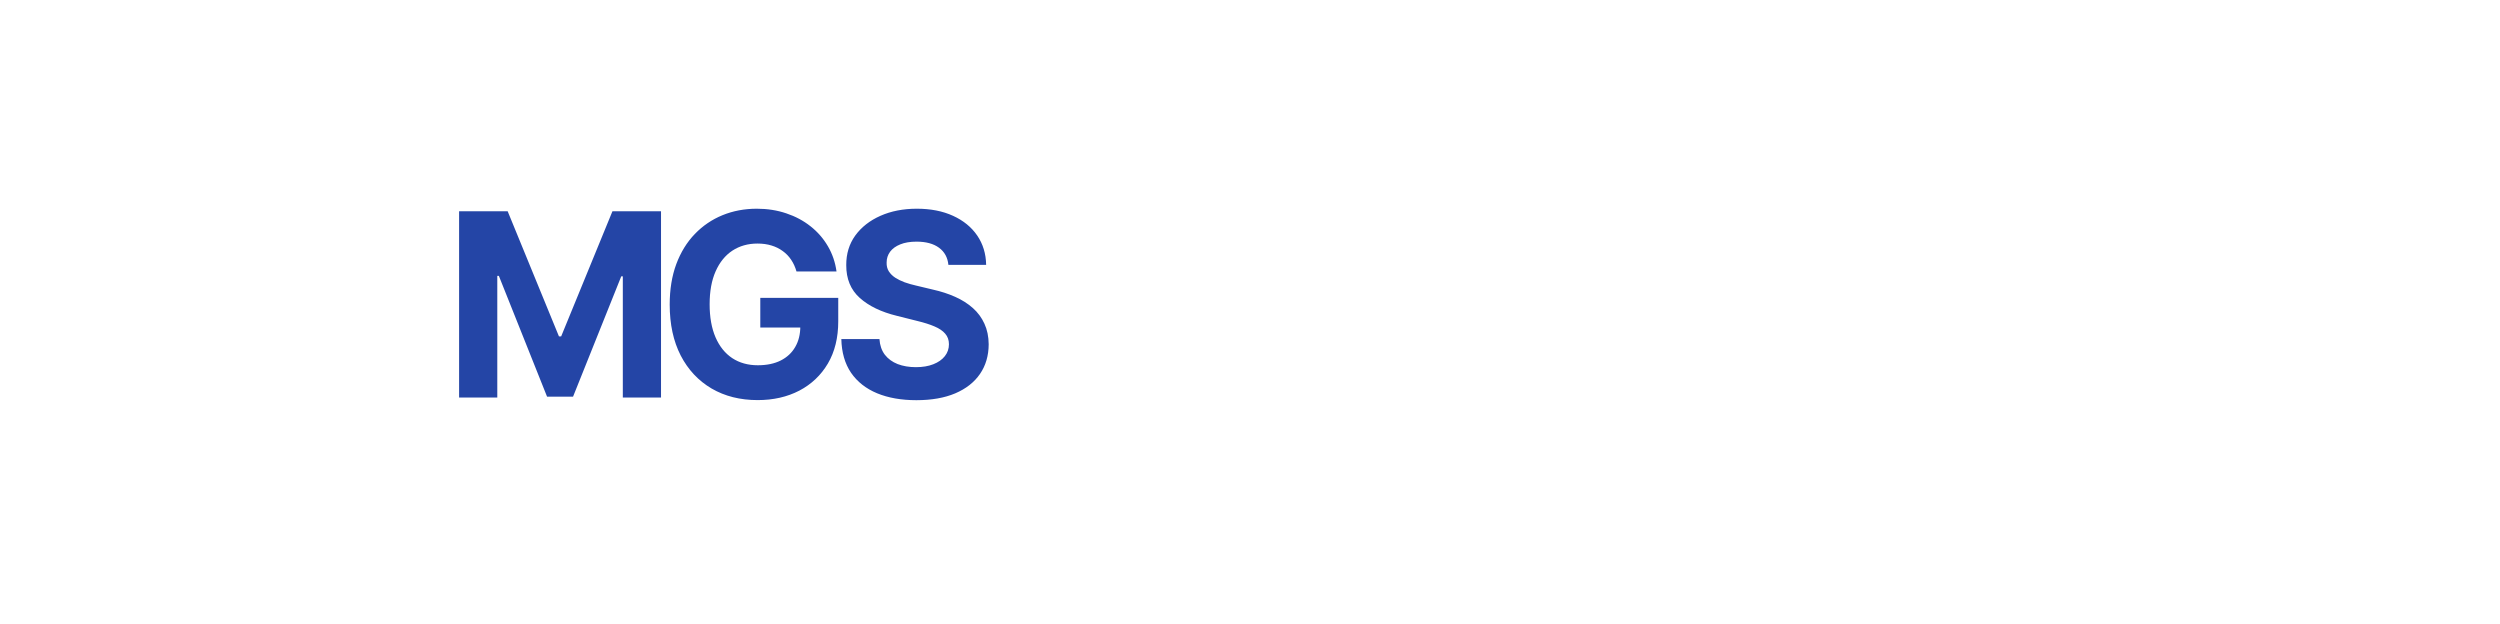 <svg width="937" height="234" viewBox="0 0 937 234" fill="none" xmlns="http://www.w3.org/2000/svg">
<rect x="155" width="230" height="230" rx="20" fill="white"/>
<path d="M172.068 79.182H190.273L209.5 126.091H210.318L229.545 79.182H247.75V149H233.432V103.557H232.852L214.784 148.659H205.034L186.966 103.386H186.386V149H172.068V79.182ZM298.527 101.75C298.05 100.091 297.38 98.625 296.516 97.352C295.652 96.057 294.596 94.966 293.346 94.079C292.118 93.171 290.709 92.477 289.118 92C287.55 91.523 285.811 91.284 283.902 91.284C280.334 91.284 277.198 92.171 274.493 93.943C271.811 95.716 269.721 98.296 268.221 101.682C266.721 105.045 265.971 109.159 265.971 114.023C265.971 118.886 266.709 123.023 268.186 126.432C269.664 129.841 271.755 132.443 274.459 134.239C277.164 136.011 280.357 136.898 284.039 136.898C287.38 136.898 290.232 136.307 292.596 135.125C294.982 133.92 296.8 132.227 298.05 130.045C299.323 127.864 299.959 125.284 299.959 122.307L302.959 122.75H284.959V111.636H314.175V120.432C314.175 126.568 312.88 131.841 310.289 136.25C307.698 140.636 304.13 144.023 299.584 146.409C295.039 148.773 289.834 149.955 283.971 149.955C277.425 149.955 271.675 148.511 266.721 145.625C261.766 142.716 257.902 138.591 255.13 133.25C252.38 127.886 251.005 121.523 251.005 114.159C251.005 108.5 251.823 103.455 253.459 99.023C255.118 94.568 257.436 90.796 260.414 87.704C263.391 84.614 266.857 82.261 270.811 80.648C274.766 79.034 279.05 78.227 283.664 78.227C287.618 78.227 291.3 78.807 294.709 79.966C298.118 81.102 301.141 82.716 303.777 84.807C306.436 86.898 308.607 89.386 310.289 92.273C311.971 95.136 313.05 98.296 313.527 101.75H298.527ZM355.458 99.261C355.185 96.511 354.015 94.375 351.947 92.852C349.879 91.329 347.072 90.568 343.526 90.568C341.117 90.568 339.083 90.909 337.424 91.591C335.765 92.25 334.492 93.171 333.606 94.352C332.742 95.534 332.31 96.875 332.31 98.375C332.265 99.625 332.526 100.716 333.095 101.648C333.685 102.58 334.492 103.386 335.515 104.068C336.538 104.727 337.72 105.307 339.06 105.807C340.401 106.284 341.833 106.693 343.356 107.034L349.629 108.534C352.674 109.216 355.47 110.125 358.015 111.261C360.56 112.398 362.765 113.795 364.629 115.455C366.492 117.114 367.935 119.068 368.958 121.318C370.004 123.568 370.538 126.148 370.56 129.057C370.538 133.33 369.447 137.034 367.288 140.17C365.151 143.284 362.06 145.705 358.015 147.432C353.992 149.136 349.14 149.989 343.458 149.989C337.822 149.989 332.913 149.125 328.731 147.398C324.572 145.67 321.322 143.114 318.981 139.727C316.663 136.318 315.447 132.102 315.333 127.08H329.617C329.776 129.42 330.447 131.375 331.629 132.943C332.833 134.489 334.435 135.659 336.435 136.455C338.458 137.227 340.742 137.614 343.288 137.614C345.788 137.614 347.958 137.25 349.799 136.523C351.663 135.795 353.106 134.784 354.129 133.489C355.151 132.193 355.663 130.705 355.663 129.023C355.663 127.455 355.197 126.136 354.265 125.068C353.356 124 352.015 123.091 350.242 122.341C348.492 121.591 346.345 120.909 343.799 120.295L336.197 118.386C330.31 116.955 325.663 114.716 322.254 111.67C318.845 108.625 317.151 104.523 317.174 99.364C317.151 95.136 318.276 91.443 320.549 88.284C322.845 85.125 325.992 82.659 329.992 80.886C333.992 79.114 338.538 78.227 343.629 78.227C348.81 78.227 353.333 79.114 357.197 80.886C361.083 82.659 364.106 85.125 366.265 88.284C368.424 91.443 369.538 95.102 369.606 99.261H355.458Z" fill="#2445A6"/>
<g filter="url(#filter0_d_103_26)">
<path d="M409.942 37.636H427.767L446.594 83.568H447.395L466.222 37.636H484.047V106H470.027V61.504H469.46L451.768 105.666H442.221L424.529 61.337H423.962V106H409.942V37.636ZM502.789 106.968C499.518 106.968 496.603 106.401 494.043 105.266C491.484 104.108 489.459 102.406 487.968 100.158C486.499 97.888 485.765 95.062 485.765 91.68C485.765 88.831 486.288 86.439 487.334 84.503C488.38 82.567 489.804 81.009 491.607 79.829C493.409 78.65 495.457 77.76 497.749 77.159C500.063 76.558 502.489 76.135 505.026 75.891C508.008 75.579 510.411 75.29 512.236 75.023C514.061 74.733 515.385 74.311 516.208 73.754C517.032 73.198 517.443 72.374 517.443 71.284V71.084C517.443 68.97 516.776 67.334 515.44 66.177C514.127 65.02 512.258 64.441 509.832 64.441C507.273 64.441 505.237 65.008 503.724 66.144C502.211 67.256 501.209 68.658 500.72 70.349L487.568 69.281C488.235 66.166 489.548 63.473 491.506 61.203C493.465 58.911 495.991 57.153 499.084 55.929C502.199 54.683 505.805 54.06 509.899 54.06C512.748 54.06 515.474 54.394 518.077 55.061C520.703 55.729 523.029 56.764 525.054 58.166C527.101 59.568 528.715 61.37 529.894 63.573C531.074 65.754 531.663 68.369 531.663 71.418V106H518.178V98.89H517.777C516.954 100.492 515.852 101.905 514.472 103.129C513.093 104.331 511.435 105.277 509.499 105.967C507.563 106.634 505.326 106.968 502.789 106.968ZM506.862 97.154C508.953 97.154 510.8 96.742 512.403 95.919C514.005 95.073 515.262 93.938 516.175 92.514C517.087 91.09 517.543 89.477 517.543 87.674V82.233C517.098 82.522 516.486 82.789 515.707 83.034C514.951 83.257 514.094 83.468 513.137 83.668C512.18 83.846 511.223 84.013 510.266 84.169C509.309 84.303 508.442 84.425 507.663 84.536C505.994 84.781 504.536 85.171 503.29 85.704C502.044 86.239 501.076 86.962 500.386 87.874C499.696 88.764 499.351 89.877 499.351 91.212C499.351 93.148 500.052 94.628 501.454 95.652C502.878 96.653 504.681 97.154 506.862 97.154ZM562.448 54.727V65.409H531.571V54.727H562.448ZM538.581 42.443H552.801V90.244C552.801 91.557 553.001 92.581 553.402 93.315C553.802 94.028 554.358 94.528 555.071 94.817C555.805 95.107 556.651 95.251 557.608 95.251C558.275 95.251 558.943 95.196 559.61 95.085C560.278 94.951 560.79 94.851 561.146 94.784L563.382 105.366C562.67 105.588 561.669 105.844 560.378 106.134C559.087 106.445 557.519 106.634 555.671 106.701C552.244 106.835 549.24 106.378 546.659 105.332C544.1 104.286 542.108 102.662 540.684 100.459C539.259 98.256 538.558 95.474 538.581 92.114V42.443ZM591.463 54.727V65.409H560.586V54.727H591.463ZM567.596 42.443H581.816V90.244C581.816 91.557 582.016 92.581 582.417 93.315C582.817 94.028 583.374 94.528 584.086 94.817C584.82 95.107 585.666 95.251 586.623 95.251C587.29 95.251 587.958 95.196 588.626 95.085C589.293 94.951 589.805 94.851 590.161 94.784L592.398 105.366C591.685 105.588 590.684 105.844 589.393 106.134C588.103 106.445 586.534 106.634 584.687 106.701C581.26 106.835 578.255 106.378 575.674 105.332C573.115 104.286 571.123 102.662 569.699 100.459C568.274 98.256 567.573 95.474 567.596 92.114V42.443ZM608.528 76.358V106H594.308V37.636H608.127V63.773H608.728C609.885 60.747 611.755 58.377 614.336 56.663C616.917 54.928 620.155 54.06 624.05 54.06C627.61 54.06 630.715 54.839 633.363 56.396C636.033 57.932 638.103 60.146 639.572 63.039C641.063 65.91 641.797 69.348 641.775 73.354V106H627.555V75.891C627.577 72.731 626.776 70.272 625.151 68.513C623.549 66.755 621.301 65.876 618.408 65.876C616.472 65.876 614.759 66.288 613.268 67.112C611.799 67.935 610.642 69.137 609.796 70.717C608.973 72.274 608.55 74.155 608.528 76.358ZM668.812 107.001C663.538 107.001 658.998 105.933 655.193 103.797C651.41 101.638 648.495 98.59 646.447 94.651C644.4 90.689 643.376 86.005 643.376 80.597C643.376 75.323 644.4 70.694 646.447 66.711C648.495 62.727 651.376 59.623 655.093 57.398C658.831 55.172 663.215 54.06 668.245 54.06C671.627 54.06 674.776 54.605 677.692 55.695C680.629 56.764 683.188 58.377 685.369 60.535C687.572 62.694 689.286 65.409 690.51 68.68C691.734 71.929 692.346 75.735 692.346 80.097V84.002H649.051V75.19H678.96C678.96 73.142 678.515 71.329 677.625 69.749C676.735 68.169 675.5 66.933 673.92 66.043C672.362 65.131 670.548 64.675 668.478 64.675C666.32 64.675 664.406 65.175 662.737 66.177C661.09 67.156 659.799 68.48 658.865 70.149C657.93 71.796 657.452 73.632 657.429 75.657V84.035C657.429 86.572 657.897 88.764 658.831 90.612C659.788 92.459 661.135 93.883 662.871 94.884C664.606 95.886 666.665 96.386 669.046 96.386C670.626 96.386 672.072 96.164 673.385 95.719C674.698 95.274 675.822 94.606 676.757 93.716C677.692 92.826 678.404 91.735 678.893 90.445L692.045 91.312C691.378 94.472 690.009 97.232 687.939 99.591C685.892 101.928 683.244 103.752 679.995 105.065C676.768 106.356 673.041 107.001 668.812 107.001ZM703.853 106L689.9 54.727H704.287L712.231 89.176H712.699L720.977 54.727H735.097L743.509 88.976H743.943L751.754 54.727H766.108L752.188 106H737.133L728.321 73.754H727.686L718.874 106H703.853ZM840.243 59.734C839.776 58.11 839.119 56.675 838.274 55.428C837.428 54.16 836.393 53.092 835.169 52.224C833.968 51.334 832.588 50.655 831.03 50.188C829.495 49.72 827.792 49.486 825.923 49.486C822.429 49.486 819.358 50.354 816.71 52.09C814.084 53.826 812.036 56.352 810.568 59.668C809.099 62.961 808.365 66.989 808.365 71.751C808.365 76.514 809.088 80.564 810.534 83.902C811.981 87.24 814.028 89.788 816.676 91.546C819.325 93.282 822.451 94.15 826.056 94.15C829.328 94.15 832.12 93.571 834.435 92.414C836.772 91.235 838.552 89.577 839.776 87.44C841.022 85.304 841.645 82.778 841.645 79.863L844.583 80.297H826.958V69.415H855.565V78.027C855.565 84.035 854.296 89.198 851.759 93.516C849.223 97.811 845.729 101.126 841.278 103.463C836.827 105.777 831.731 106.935 825.99 106.935C819.58 106.935 813.95 105.522 809.099 102.695C804.248 99.847 800.464 95.808 797.75 90.578C795.057 85.326 793.71 79.095 793.71 71.885C793.71 66.344 794.512 61.403 796.114 57.064C797.738 52.702 800.008 49.008 802.924 45.981C805.839 42.955 809.232 40.652 813.105 39.072C816.977 37.492 821.172 36.702 825.689 36.702C829.561 36.702 833.166 37.269 836.504 38.404C839.843 39.517 842.802 41.097 845.384 43.144C847.987 45.191 850.113 47.628 851.759 50.455C853.406 53.258 854.463 56.352 854.931 59.734H840.243ZM866.947 106.868C864.744 106.868 862.852 106.089 861.272 104.531C859.714 102.951 858.935 101.06 858.935 98.856C858.935 96.676 859.714 94.806 861.272 93.249C862.852 91.691 864.744 90.912 866.947 90.912C869.083 90.912 870.952 91.691 872.555 93.249C874.157 94.806 874.958 96.676 874.958 98.856C874.958 100.325 874.58 101.672 873.823 102.896C873.089 104.097 872.121 105.065 870.919 105.8C869.717 106.512 868.393 106.868 866.947 106.868Z" fill="white"/>
<path d="M447.028 157.298C446.761 154.605 445.615 152.513 443.589 151.022C441.564 149.531 438.816 148.786 435.344 148.786C432.986 148.786 430.994 149.119 429.369 149.787C427.745 150.432 426.499 151.334 425.631 152.491C424.785 153.648 424.362 154.961 424.362 156.43C424.318 157.654 424.574 158.722 425.13 159.634C425.709 160.547 426.499 161.337 427.5 162.004C428.501 162.65 429.659 163.217 430.972 163.707C432.285 164.174 433.687 164.575 435.178 164.908L441.32 166.377C444.302 167.045 447.039 167.935 449.531 169.048C452.024 170.16 454.182 171.529 456.007 173.153C457.832 174.778 459.245 176.692 460.246 178.895C461.27 181.098 461.793 183.624 461.815 186.472C461.793 190.656 460.725 194.283 458.611 197.354C456.519 200.403 453.492 202.773 449.531 204.464C445.592 206.134 440.841 206.968 435.278 206.968C429.759 206.968 424.952 206.122 420.857 204.431C416.785 202.74 413.603 200.236 411.31 196.92C409.04 193.582 407.85 189.454 407.739 184.536H421.725C421.881 186.828 422.537 188.742 423.695 190.278C424.874 191.791 426.443 192.937 428.401 193.716C430.382 194.473 432.618 194.851 435.111 194.851C437.559 194.851 439.684 194.495 441.487 193.783C443.311 193.071 444.724 192.08 445.726 190.812C446.727 189.543 447.228 188.086 447.228 186.439C447.228 184.903 446.772 183.613 445.859 182.567C444.969 181.521 443.656 180.631 441.92 179.896C440.207 179.162 438.104 178.494 435.612 177.893L428.168 176.024C422.404 174.622 417.853 172.43 414.515 169.448C411.177 166.466 409.519 162.449 409.541 157.398C409.519 153.259 410.621 149.642 412.846 146.549C415.094 143.456 418.176 141.041 422.092 139.305C426.009 137.57 430.46 136.702 435.445 136.702C440.518 136.702 444.947 137.57 448.73 139.305C452.536 141.041 455.495 143.456 457.609 146.549C459.723 149.642 460.814 153.225 460.881 157.298H447.028ZM477.971 176.358V206H463.75V154.727H477.303V163.773H477.904C479.039 160.791 480.941 158.433 483.612 156.697C486.282 154.939 489.52 154.06 493.326 154.06C496.886 154.06 499.991 154.839 502.639 156.396C505.287 157.954 507.346 160.179 508.814 163.072C510.283 165.943 511.017 169.37 511.017 173.354V206H496.797V175.891C496.82 172.753 496.018 170.305 494.394 168.547C492.769 166.767 490.533 165.876 487.684 165.876C485.771 165.876 484.079 166.288 482.611 167.112C481.164 167.935 480.029 169.137 479.206 170.717C478.405 172.274 477.993 174.155 477.971 176.358ZM521.648 225.227C519.846 225.227 518.154 225.083 516.574 224.793C515.017 224.526 513.726 224.181 512.702 223.759L515.907 213.143C517.576 213.655 519.078 213.933 520.413 213.978C521.771 214.022 522.939 213.711 523.918 213.043C524.92 212.376 525.732 211.241 526.355 209.638L527.189 207.469L508.797 154.727H523.751L534.366 192.381H534.9L545.616 154.727H560.67L540.742 211.541C539.785 214.301 538.483 216.704 536.836 218.751C535.212 220.821 533.153 222.412 530.661 223.525C528.169 224.66 525.164 225.227 521.648 225.227ZM577.668 206.835C573.774 206.835 570.247 205.833 567.087 203.83C563.949 201.805 561.456 198.834 559.609 194.918C557.785 190.979 556.872 186.15 556.872 180.43C556.872 174.555 557.818 169.671 559.71 165.776C561.601 161.86 564.116 158.933 567.254 156.997C570.414 155.039 573.874 154.06 577.635 154.06C580.506 154.06 582.898 154.549 584.812 155.528C586.748 156.485 588.306 157.687 589.485 159.134C590.687 160.558 591.599 161.96 592.222 163.339H592.656V137.636H606.843V206H592.823V197.788H592.222C591.555 199.213 590.609 200.626 589.385 202.028C588.183 203.407 586.614 204.554 584.678 205.466C582.764 206.378 580.428 206.835 577.668 206.835ZM582.175 195.518C584.467 195.518 586.403 194.895 587.983 193.649C589.585 192.381 590.809 190.612 591.655 188.342C592.523 186.072 592.957 183.412 592.957 180.364C592.957 177.315 592.534 174.667 591.688 172.419C590.843 170.171 589.619 168.436 588.016 167.212C586.414 165.988 584.467 165.376 582.175 165.376C579.838 165.376 577.869 166.01 576.266 167.278C574.664 168.547 573.451 170.305 572.628 172.553C571.804 174.8 571.393 177.404 571.393 180.364C571.393 183.346 571.804 185.983 572.628 188.275C573.474 190.545 574.686 192.325 576.266 193.616C577.869 194.884 579.838 195.518 582.175 195.518ZM634.381 207.001C629.107 207.001 624.567 205.933 620.762 203.797C616.979 201.638 614.063 198.589 612.016 194.651C609.969 190.689 608.945 186.005 608.945 180.597C608.945 175.323 609.969 170.694 612.016 166.711C614.063 162.728 616.945 159.623 620.662 157.398C624.4 155.172 628.784 154.06 633.814 154.06C637.196 154.06 640.345 154.605 643.26 155.695C646.198 156.763 648.757 158.377 650.938 160.536C653.141 162.694 654.855 165.409 656.079 168.68C657.303 171.929 657.914 175.735 657.914 180.097V184.002H614.62V175.19H644.529C644.529 173.142 644.084 171.329 643.194 169.749C642.303 168.169 641.068 166.933 639.488 166.043C637.931 165.131 636.117 164.675 634.047 164.675C631.889 164.675 629.975 165.175 628.306 166.177C626.659 167.156 625.368 168.48 624.434 170.149C623.499 171.796 623.021 173.632 622.998 175.657V184.036C622.998 186.572 623.466 188.764 624.4 190.612C625.357 192.459 626.704 193.883 628.439 194.884C630.175 195.886 632.234 196.386 634.615 196.386C636.195 196.386 637.641 196.164 638.954 195.719C640.267 195.274 641.391 194.606 642.326 193.716C643.26 192.826 643.972 191.735 644.462 190.445L657.614 191.312C656.946 194.473 655.578 197.232 653.508 199.591C651.461 201.928 648.813 203.752 645.564 205.065C642.337 206.356 638.609 207.001 634.381 207.001ZM659.674 206V154.727H673.461V163.673H673.995C674.929 160.491 676.498 158.088 678.701 156.463C680.904 154.816 683.441 153.993 686.312 153.993C687.024 153.993 687.792 154.037 688.615 154.126C689.439 154.215 690.162 154.338 690.785 154.494V167.112C690.118 166.911 689.194 166.733 688.015 166.577C686.835 166.422 685.756 166.344 684.777 166.344C682.685 166.344 680.815 166.8 679.169 167.712C677.544 168.603 676.253 169.849 675.296 171.451C674.362 173.053 673.894 174.9 673.894 176.992V206H659.674Z" fill="white"/>
</g>
<ellipse cx="97.122" cy="76.517" rx="10.878" ry="9.517" fill="white"/>
<ellipse cx="10.878" cy="178.483" rx="10.878" ry="9.517" fill="white"/>
<ellipse cx="97.122" cy="178.483" rx="10.878" ry="9.517" fill="white"/>
<defs>
<filter id="filter0_d_103_26" x="400" y="28" width="541" height="205.227" filterUnits="userSpaceOnUse" color-interpolation-filters="sRGB">
<feFlood flood-opacity="0" result="BackgroundImageFix"/>
<feColorMatrix in="SourceAlpha" type="matrix" values="0 0 0 0 0 0 0 0 0 0 0 0 0 0 0 0 0 0 127 0" result="hardAlpha"/>
<feOffset dy="4"/>
<feGaussianBlur stdDeviation="2"/>
<feComposite in2="hardAlpha" operator="out"/>
<feColorMatrix type="matrix" values="0 0 0 0 0 0 0 0 0 0 0 0 0 0 0 0 0 0 0.25 0"/>
<feBlend mode="normal" in2="BackgroundImageFix" result="effect1_dropShadow_103_26"/>
<feBlend mode="normal" in="SourceGraphic" in2="effect1_dropShadow_103_26" result="shape"/>
</filter>
</defs>
</svg>
